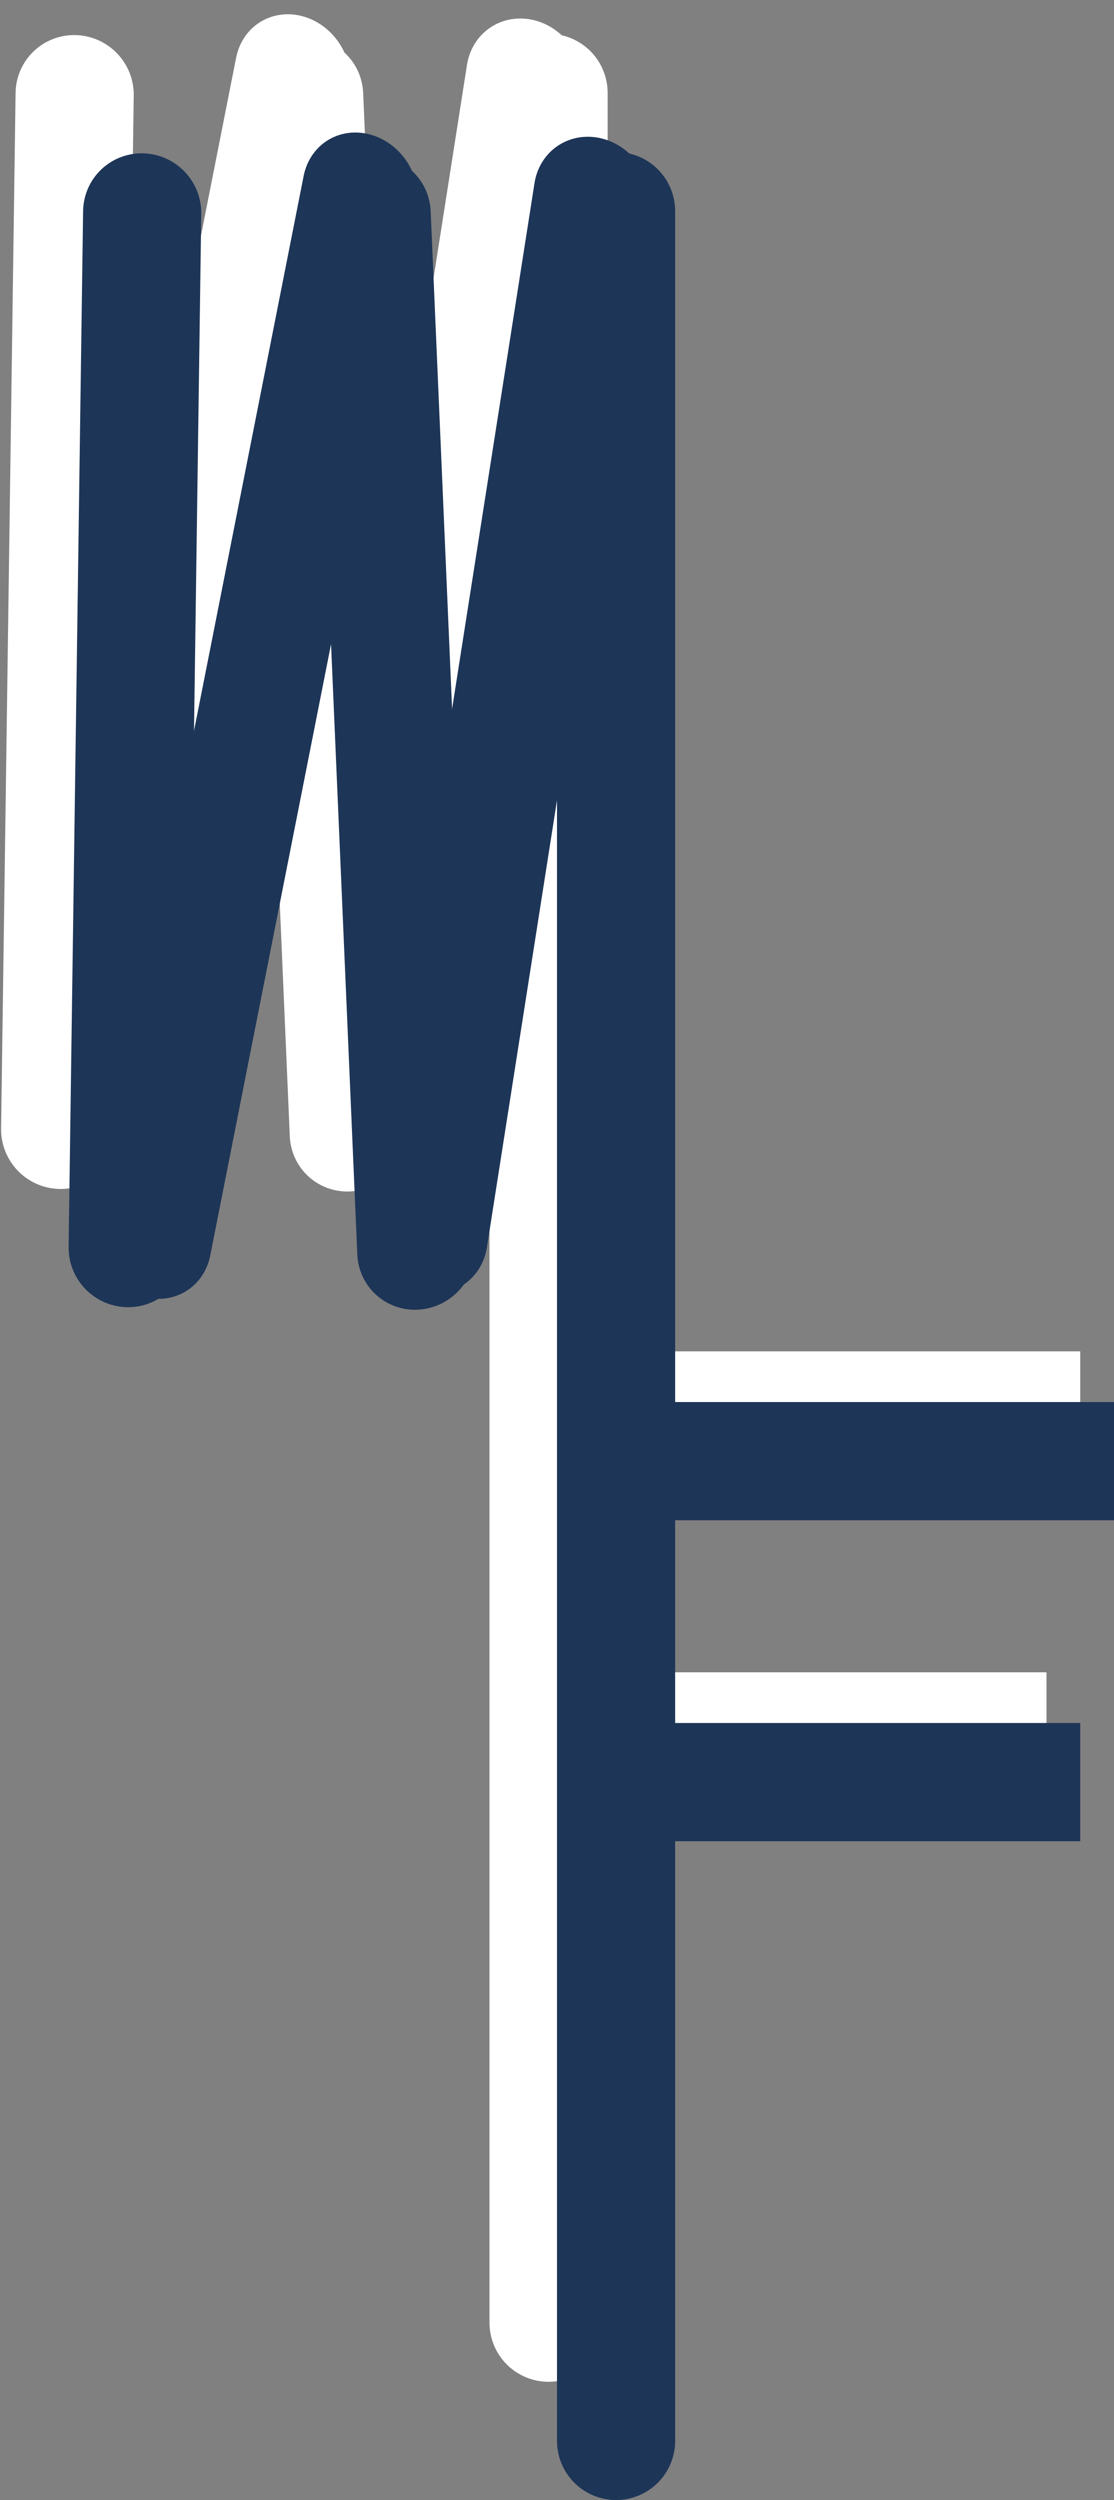 <svg width="66" height="148" viewBox="0 0 66 148" fill="none" xmlns="http://www.w3.org/2000/svg">
<rect x="0" y="0" width="66" height="148" fill="#808080" stroke="none"/>
<line x1="39" y1="102.5" x2="62" y2="102.5" stroke="white" stroke-width="7"/>
<line x1="39" y1="83.5" x2="64" y2="83.5" stroke="white" stroke-width="7"/>
<line x1="3.5" y1="-3.5" x2="64.808" y2="-3.5" transform="matrix(-0.014 1 -1 -0.022 0.972 2)" stroke="white" stroke-width="7" stroke-linecap="round"/>
<line x1="3.5" y1="-3.5" x2="66.588" y2="-3.5" transform="matrix(0.194 -0.981 0.958 0.288 7.778 70.754)" stroke="white" stroke-width="7" stroke-linecap="round"/>
<line x1="3.5" y1="-3.5" x2="64.864" y2="-3.5" transform="matrix(-0.043 -0.999 0.998 -0.065 24.305 70.302)" stroke="white" stroke-width="7" stroke-linecap="round"/>
<line x1="3.5" y1="-3.5" x2="65.634" y2="-3.5" transform="matrix(0.155 -0.988 0.973 0.231 24.305 70.302)" stroke="white" stroke-width="7" stroke-linecap="round"/>
<line x1="32.5" y1="5.5" x2="32.5" y2="137.5" stroke="white" stroke-width="7" stroke-linecap="round"/>
<line x1="3.5" y1="-3.5" x2="64.808" y2="-3.5" transform="matrix(-0.014 1 -1 -0.022 4.972 9)" stroke="#1D3557" stroke-width="7" stroke-linecap="round"/>
<line x1="3.5" y1="-3.5" x2="66.588" y2="-3.5" transform="matrix(0.194 -0.981 0.958 0.288 11.778 77.754)" stroke="#1D3557" stroke-width="7" stroke-linecap="round"/>
<line x1="3.5" y1="-3.5" x2="64.864" y2="-3.5" transform="matrix(-0.043 -0.999 0.998 -0.065 28.305 77.302)" stroke="#1D3557" stroke-width="7" stroke-linecap="round"/>
<line x1="3.5" y1="-3.5" x2="65.634" y2="-3.5" transform="matrix(0.155 -0.988 0.973 0.231 28.305 77.302)" stroke="#1D3557" stroke-width="7" stroke-linecap="round"/>
<line x1="36.5" y1="12.5" x2="36.5" y2="144.5" stroke="#1D3557" stroke-width="7" stroke-linecap="round"/>
<line x1="39" y1="86.5" x2="66" y2="86.5" stroke="#1D3557" stroke-width="7"/>
<line x1="37" y1="105.5" x2="64" y2="105.5" stroke="#1D3557" stroke-width="7"/>
</svg>
